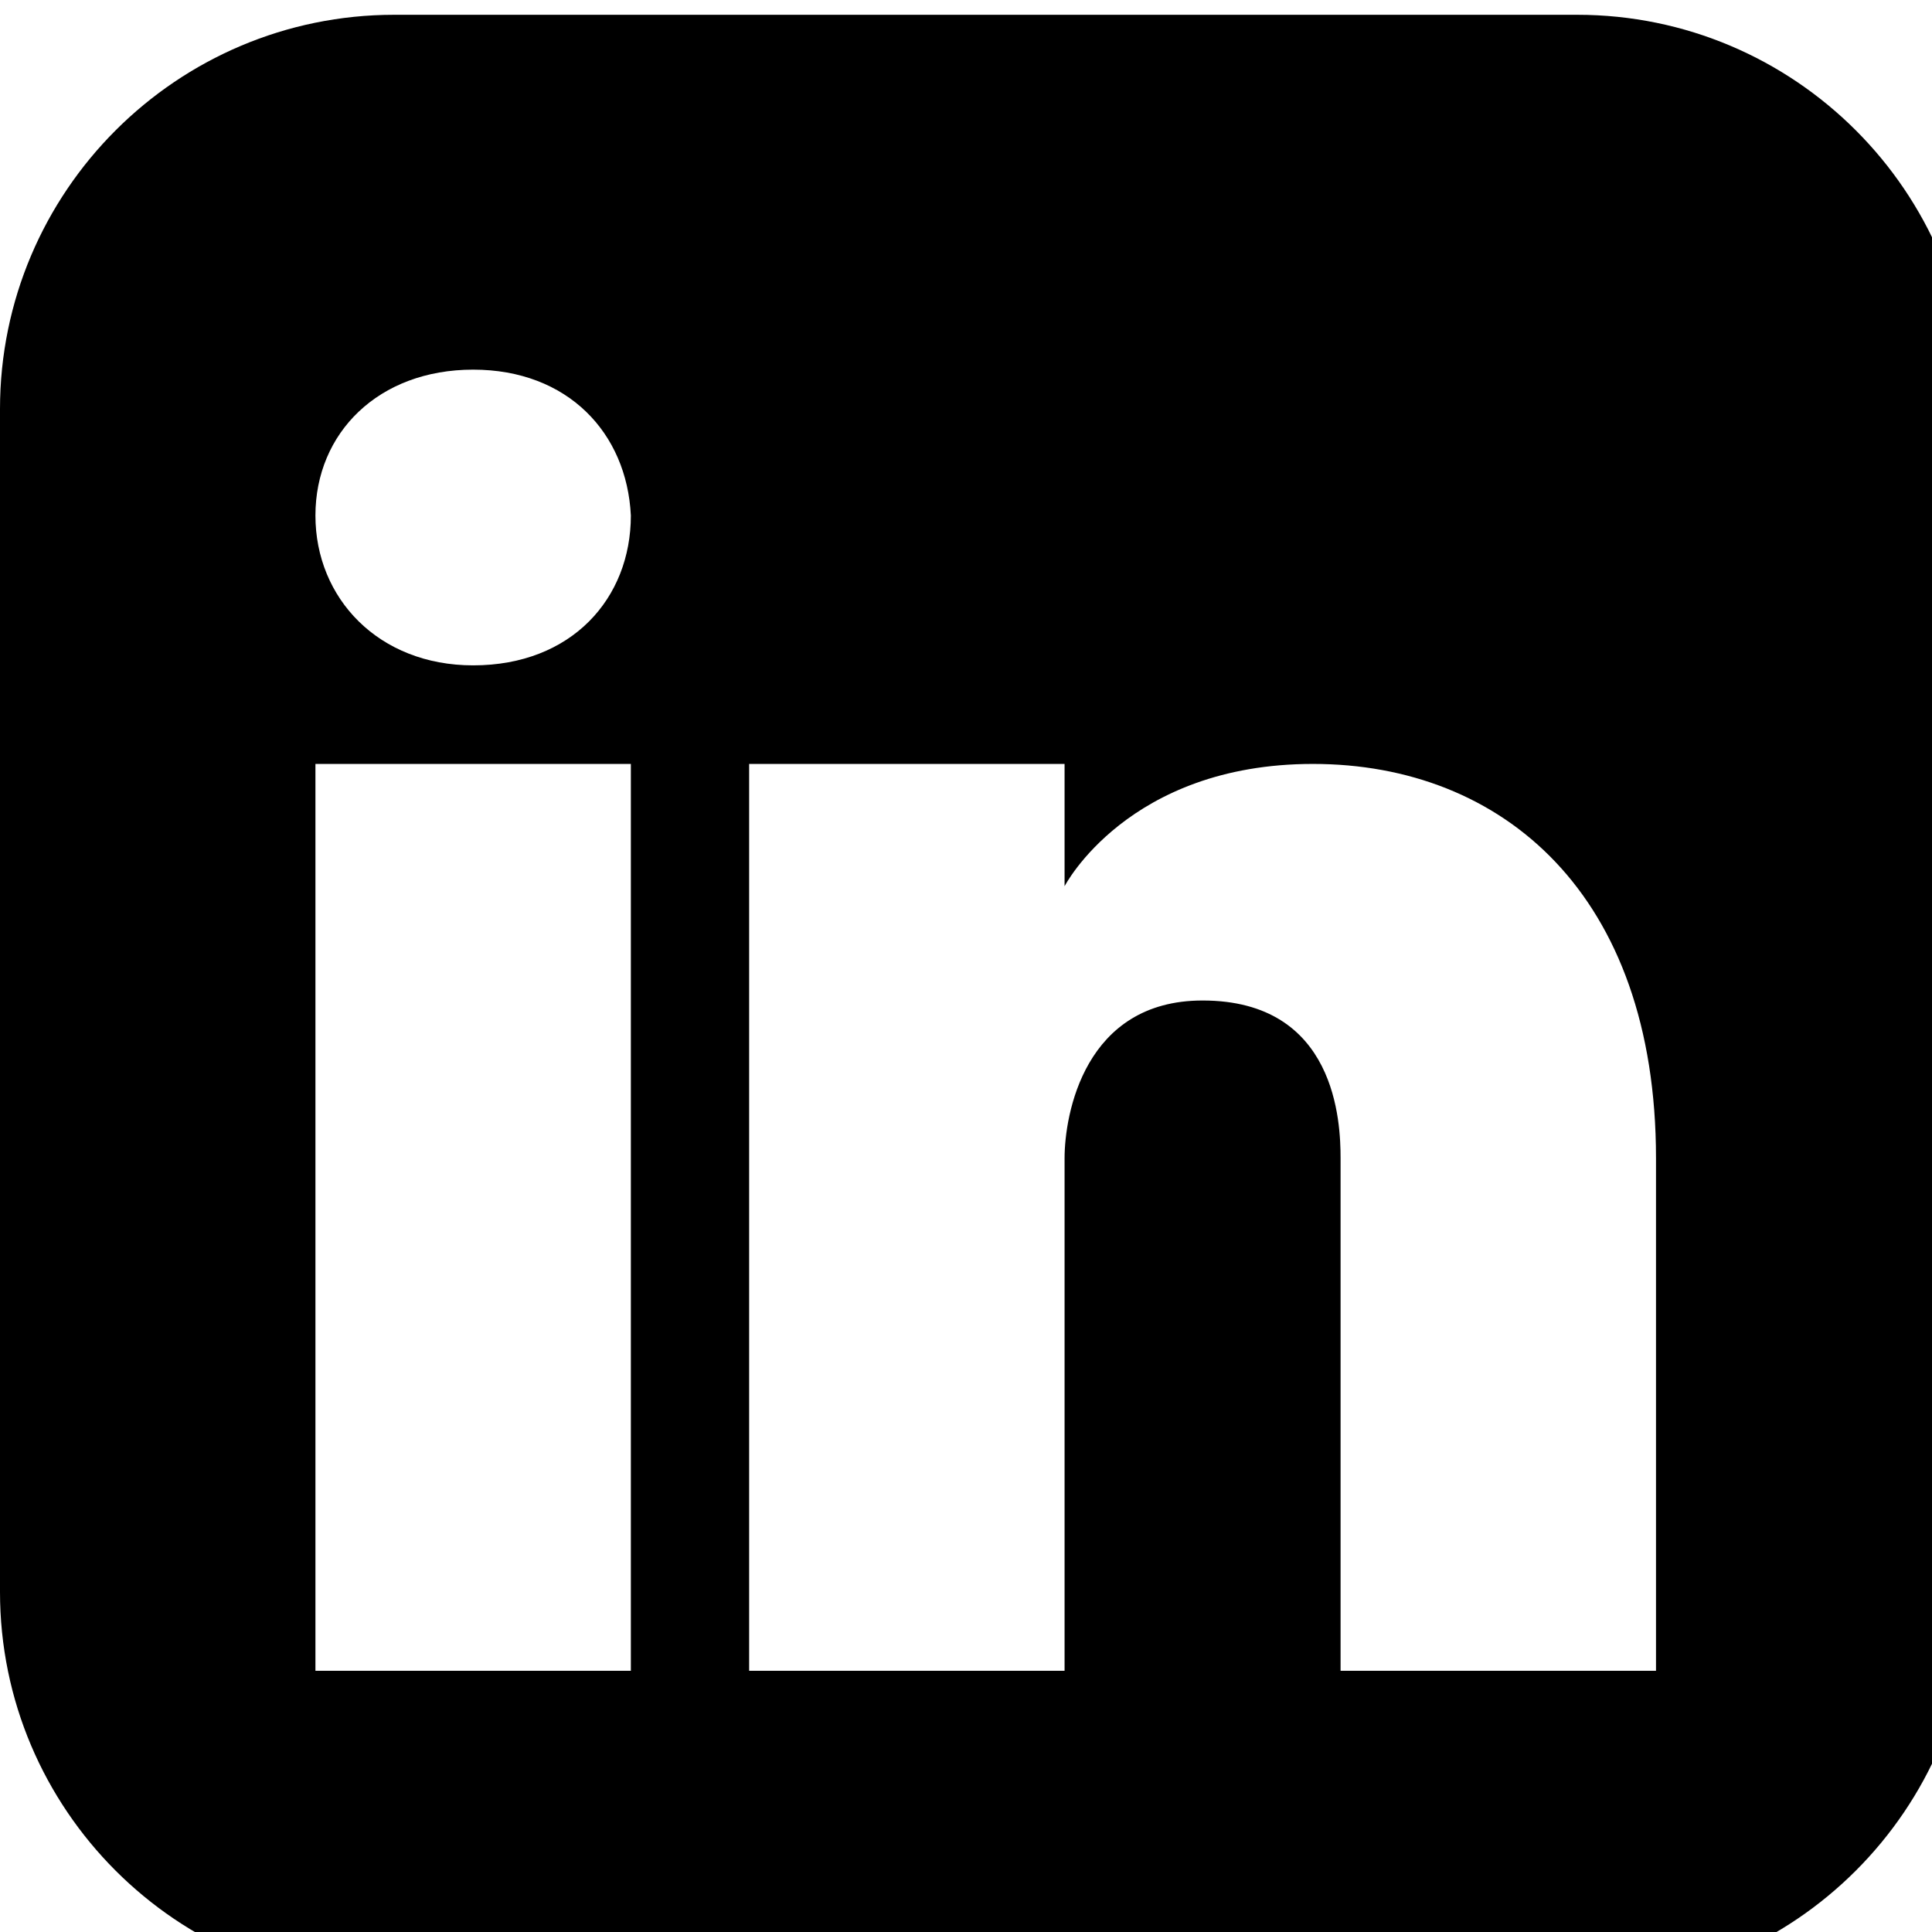 <?xml version="1.0" standalone="no"?><!-- Generator: Gravit.io --><svg xmlns="http://www.w3.org/2000/svg" xmlns:xlink="http://www.w3.org/1999/xlink" style="isolation:isolate" viewBox="869 500.125 49 49" width="49" height="49"><path d=" M 801 500.125 C 787.25 500.125 776 511.738 776 525.931 C 776 536.899 782.665 546.252 791.938 550.015 C 792.875 549.801 793.708 548.94 793.708 547.865 L 793.708 543.136 L 790.998 543.136 C 789.021 543.136 787.352 542.17 786.523 540.663 C 786.31 540.233 786.103 539.695 785.896 539.157 C 785.481 537.974 784.96 536.684 783.919 535.931 C 783.499 535.609 783.292 534.962 783.398 534.424 C 783.605 533.886 784.126 533.458 785.061 533.568 C 786.103 533.672 787.666 534.857 788.606 536.147 C 789.435 537.222 790.063 537.869 791.311 537.869 L 791.625 537.869 C 792.56 537.869 794.856 537.869 795.271 537.436 C 795.583 537.008 795.792 536.684 796.104 536.36 C 789.854 535.071 786.31 531.308 786.31 525.608 C 786.31 523.672 786.831 521.74 787.979 520.017 C 787.565 518.405 786.625 514.213 788.606 512.381 L 788.915 512.063 L 789.334 512.063 C 792.04 512.063 794.022 513.242 795.271 514.213 C 798.917 512.814 803.083 512.814 806.729 514.213 C 807.877 513.242 809.854 512.063 812.667 512.063 L 813.085 512.063 L 813.394 512.381 C 815.376 514.317 814.435 518.405 814.021 520.017 C 815.063 521.74 815.69 523.671 815.69 525.609 C 815.69 531.308 812.145 535.071 806.001 536.362 C 807.564 538.082 808.397 540.663 808.397 542.708 L 808.397 547.974 C 808.397 549.05 809.126 549.91 810.168 550.125 C 819.333 546.252 826 536.899 826 525.931 C 826 511.738 814.75 500.125 801 500.125 Z " fill="rgb(0,0,0)"/><path d=" M 909 500.5 L 879 500.5 C 873.484 500.5 869 504.984 869 510.5 L 869 540.5 C 869 546.016 873.484 550.5 879 550.5 L 909 550.5 C 914.516 550.5 919 546.016 919 540.5 L 919 510.5 C 919 504.984 914.516 500.5 909 500.5 Z  M 885 535.398 L 885 542.5 L 877 542.5 L 877 519.5 L 885 519.5 L 885 535.398 Z  M 881 517 C 878.602 517 877 515.3 877 513.2 C 877 511.101 878.602 509.5 881 509.5 C 883.398 509.5 884.898 511.102 885 513.2 C 885 515.3 883.5 517 881 517 Z  M 911 542.5 L 903 542.5 L 903 529.5 C 903 528.602 902.898 525.5 899.5 525.5 C 896.5 525.5 896 528.398 896 529.5 L 896 542.5 L 888 542.5 L 888 519.5 L 896 519.5 L 896 522.602 C 896 522.602 897.602 519.5 902.3 519.5 C 907.102 519.5 911 522.8 911 529.5 L 911 542.5 Z " fill="rgb(0,0,0)"/><path d=" M 1000 500.5 L 970 500.5 C 964.484 500.5 960 504.984 960 510.5 L 960 540.5 C 960 546.016 964.484 550.5 970 550.5 L 1000 550.5 C 1005.516 550.5 1010 546.016 1010 540.5 L 1010 510.5 C 1010 504.984 1005.516 500.5 1000 500.5 Z  M 994 540.738 C 994 540.862 993.947 540.98 993.855 541.063 C 993.738 541.164 991.012 543.5 984.742 543.5 C 977.23 543.5 977 535.117 977 534.164 L 977 523.512 L 973.43 523.5 C 973.317 523.502 973.207 523.459 973.126 523.379 C 973.046 523.3 973 523.191 973 523.078 L 973 519.308 C 973.002 519.131 973.11 518.973 973.273 518.906 C 973.343 518.883 980.059 516.273 980.059 509.93 C 980.059 509.691 980.254 509.5 980.492 509.5 L 984.578 509.5 C 984.816 509.5 985.008 509.691 985.008 509.93 L 985 517.5 L 991.563 517.5 C 991.801 517.5 991.993 517.707 991.993 517.945 L 991.993 523.055 C 991.993 523.295 991.803 523.492 991.563 523.5 L 985 523.5 L 985 534.004 C 985 534.25 985.227 537.266 988.434 537.266 C 991.09 537.266 993.32 535.898 993.344 535.883 C 993.474 535.798 993.642 535.793 993.777 535.871 C 993.914 535.946 994 536.09 994 536.246 L 994 540.738 Z " fill="rgb(0,0,0)"/></svg>